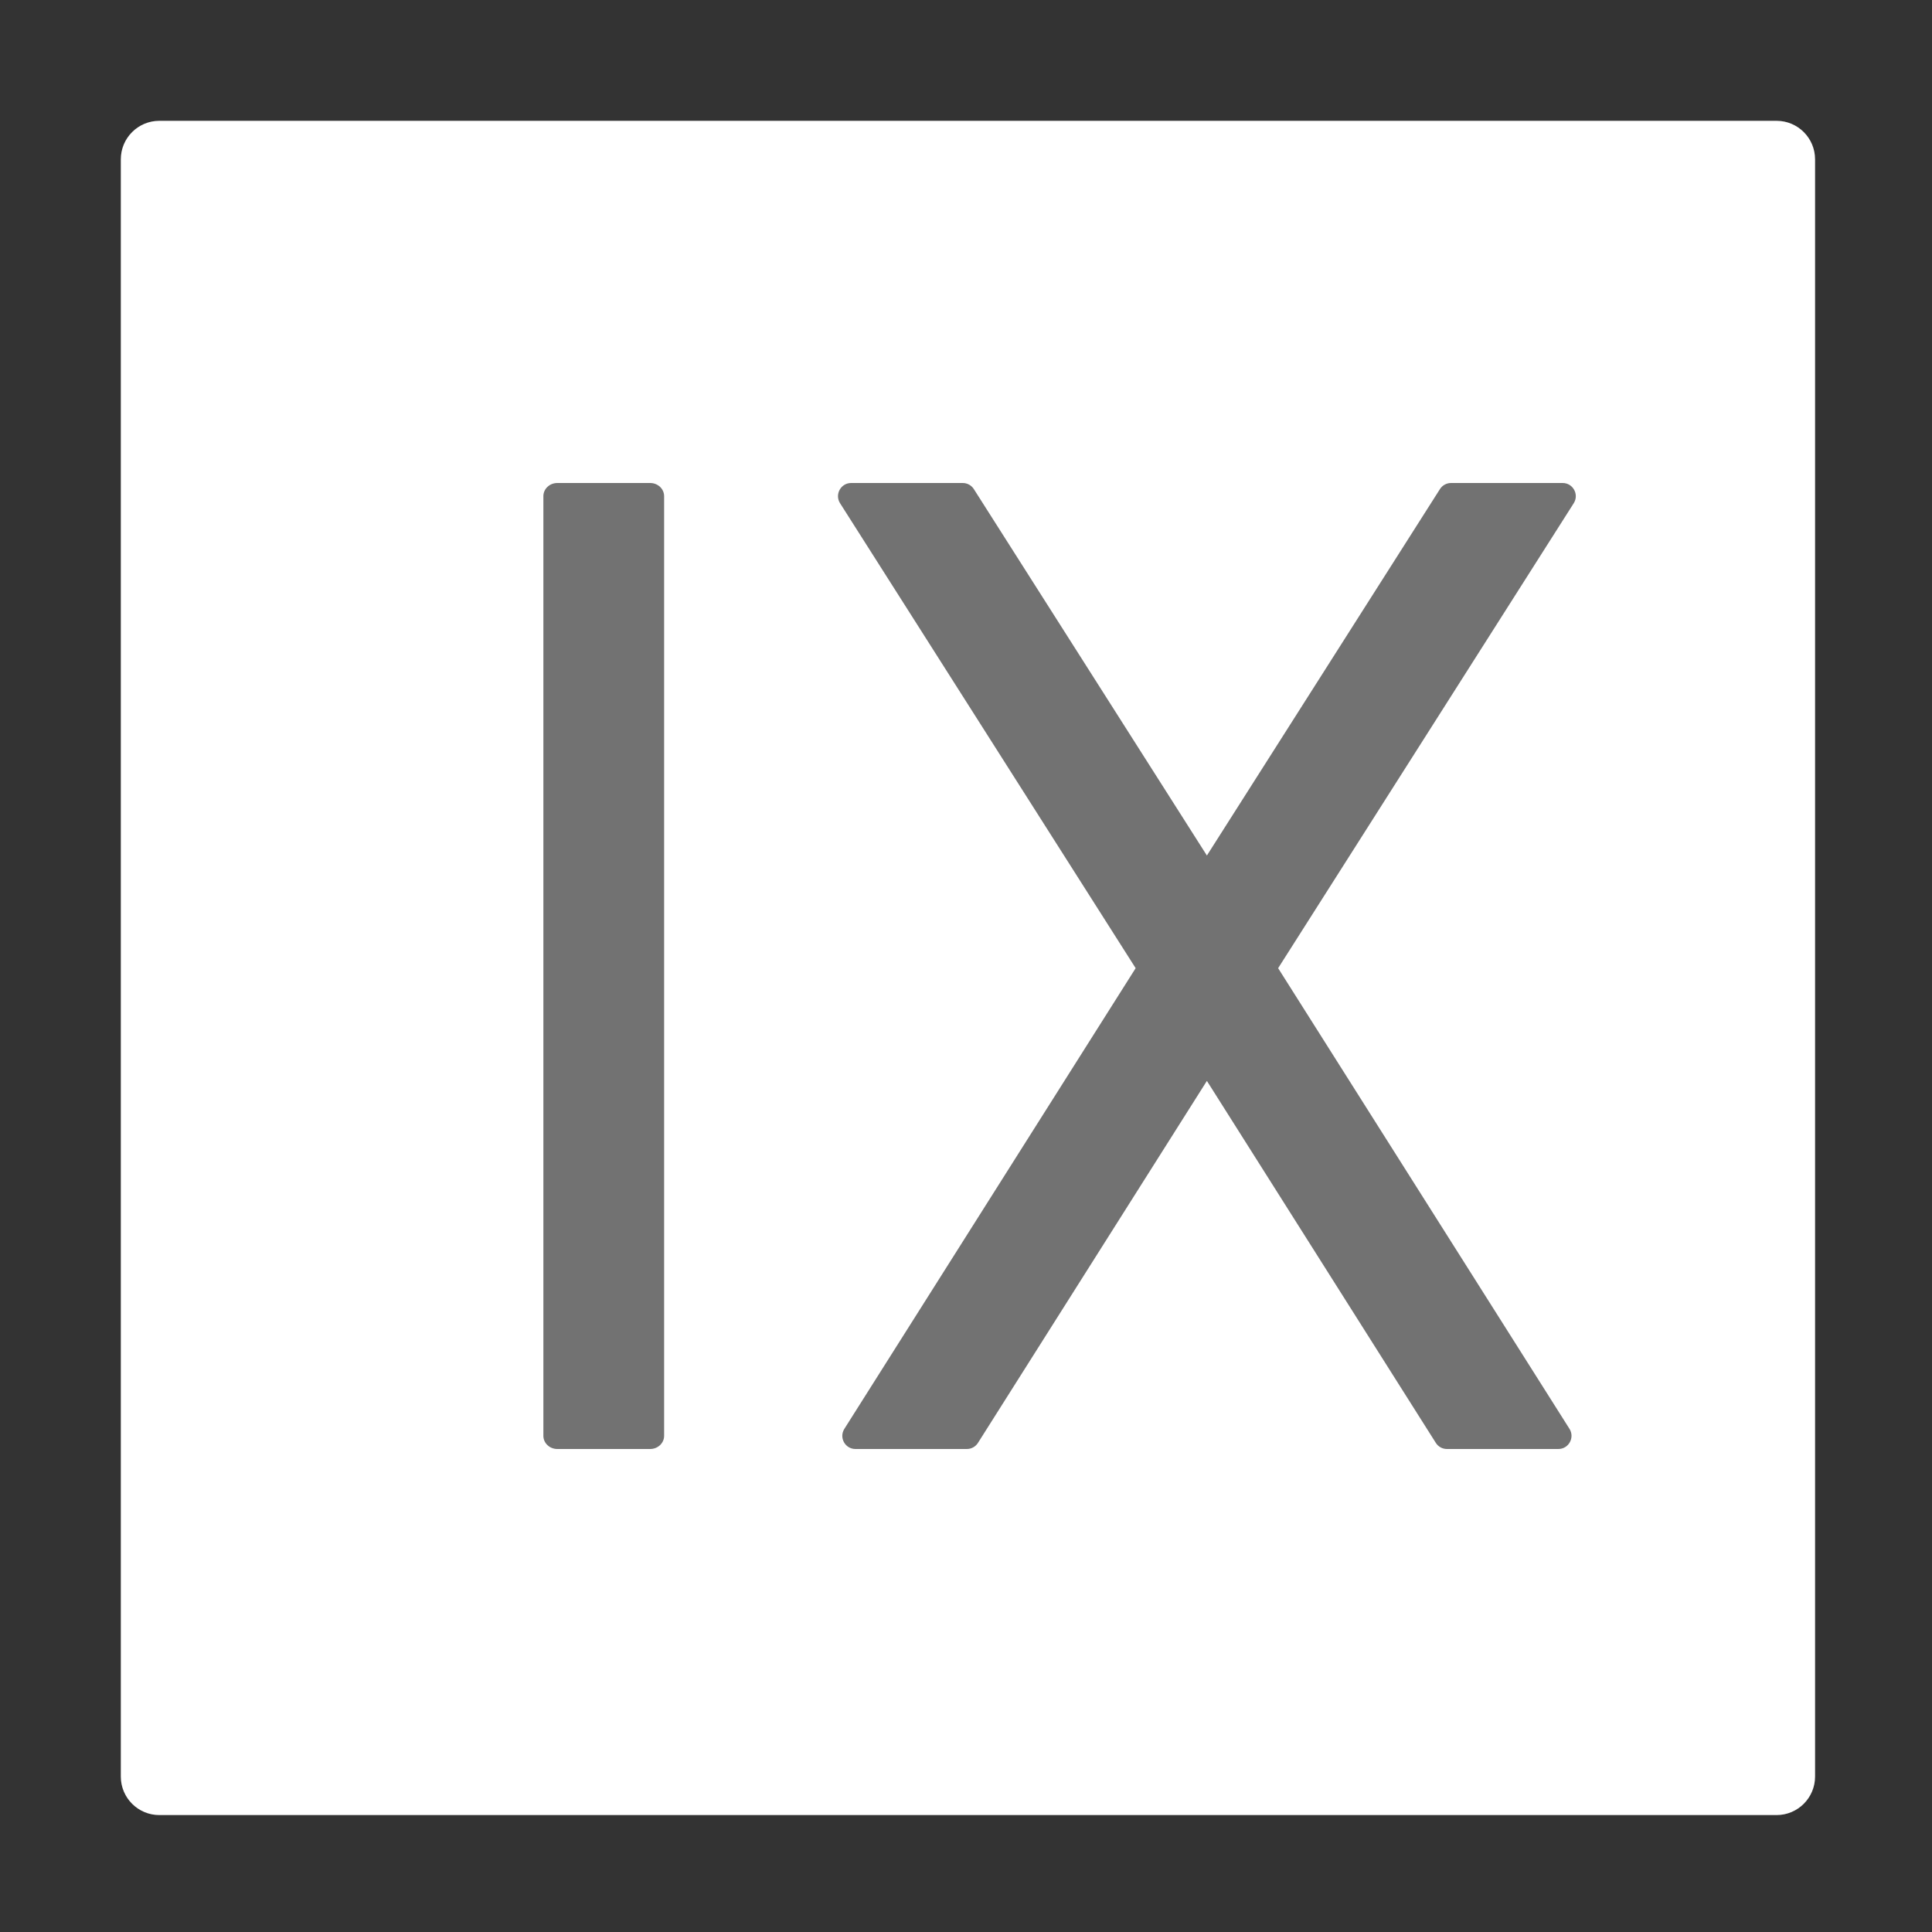﻿<?xml version='1.0' encoding='UTF-8'?>
<svg viewBox="-2 -2 32 32" xmlns="http://www.w3.org/2000/svg" xmlns:xlink="http://www.w3.org/1999/xlink">
  <rect x="-2" y="-2" width="32" height="32" fill="#333333" stroke="none"/>
  <g transform="translate(0, 0)">
    <g transform="matrix(0.875, 0, 0, 0.875, 0, 0)">
      <g transform="translate(0, 0)">
        <g transform="matrix(1.143, 0, 0, 1.143, 0, 0)">
          <g transform="translate(0, 0)">
            <g transform="translate(0, 0)">
              <g transform="matrix(0.875, 0, 0, 0.875, 0, 0)">
                <g transform="translate(0, 0)">
                  <g transform="matrix(1.143, 0, 0, 1.143, 0, 0)">
                    <g transform="translate(0, 0)">
                      <g transform="matrix(0.875, 0, 0, 0.875, 0, 0)">
                        <g transform="translate(0, 0)">
                          <g transform="matrix(1.143, 0, 0, 1.143, 0, 0)">
                            <g transform="translate(0, 0)">
                              <g transform="translate(0, 0)">
                                <g transform="matrix(1.273, 0, 0, 1.273, 0, 0)">
                                  <g transform="translate(0, 0)">
                                    <g transform="matrix(0.786, 0, 0, 0.786, 0, 0)">
                                      <g transform="translate(0, 0)">
                                        <g transform="matrix(0.875, 0, 0, 0.875, 0, 0)">
                                          <g transform="translate(0, 0)">
                                            <g transform="matrix(1.143, 0, 0, 1.143, 0, 0)">
                                              <g transform="translate(0, 0)">
                                                <g transform="matrix(1.273, 0, 0, 1.273, 0, 0)">
                                                  <g transform="translate(0, 0)">
                                                    <g transform="matrix(0.688, 0, 0, 0.688, 0, 0)">
                                                      <g transform="translate(0, 0)">
                                                        <g transform="matrix(1.454, 0, 0, 1.454, 0, 0)">
                                                          <g transform="translate(0, 0)">
                                                            <g transform="matrix(0.786, 0, 0, 0.786, 0, 0)">
                                                              <g id="Layer_1" transform="translate(-6.364, -6.364)">
                                                                <g transform="matrix(1.273, 0, 0, 1.273, 0, 0)">
                                                                  <g id="icon">
                                                                    <path d="M27, 5.5L27, 26.5C27, 26.776 26.776, 27 26.5, 27L5.5, 27C5.224, 27 5, 26.776 5, 26.5L5, 5.5C5, 5.224 5.224, 5 5.5, 5L26.5, 5C26.776, 5 27, 5.224 27, 5.5z" fill="#FFFFFF" class="White" />
                                                                  </g>
                                                                </g>
                                                              </g>
                                                            </g>
                                                          </g>
                                                        </g>
                                                      </g>
                                                    </g>
                                                  </g>
                                                </g>
                                              </g>
                                            </g>
                                          </g>
                                        </g>
                                      </g>
                                    </g>
                                  </g>
                                </g>
                              </g>
                            </g>
                          </g>
                        </g>
                      </g>
                    </g>
                  </g>
                </g>
              </g>
            </g>
          </g>
        </g>
      </g>
    </g>
  </g>
  <g id="Layer_1" transform="translate(0, 6)">
    <g id="icon">
      <path d="M7, 0.218L7, 15.782C7, 15.902 7.103, 16 7.231, 16L8.769, 16C8.896, 16 9, 15.902 9, 15.782L9, 0.218C9, 0.098 8.897, 0 8.769, 0L7.231, 0C7.103, 0 7, 0.098 7, 0.218z" fill="#727272" class="Black" />
    </g>
  </g>
  <g id="Layer_1" transform="translate(10, 6)">
    <g id="icon">
      <path d="M2.169, 16L4.014, 16C4.089, 16 4.158, 15.962 4.198, 15.899L7.99, 9.903L11.782, 15.899C11.822, 15.962 11.891, 16 11.966, 16L13.811, 16C13.983, 16 14.087, 15.81 13.995, 15.665L9.17, 8.036L14.066, 0.335C14.158, 0.19 14.054, 0 13.882, 0L12.034, 0C11.959, 0 11.89, 0.038 11.85, 0.101L7.99, 6.17L4.13, 0.101C4.09, 0.038 4.02, 0 3.946, 0L2.098, 0C1.926, 0 1.822, 0.19 1.914, 0.335L6.81, 8.036L1.986, 15.665C1.893, 15.81 1.997, 16 2.169, 16z" fill="#727272" class="Black" />
    </g>
  </g>
</svg>